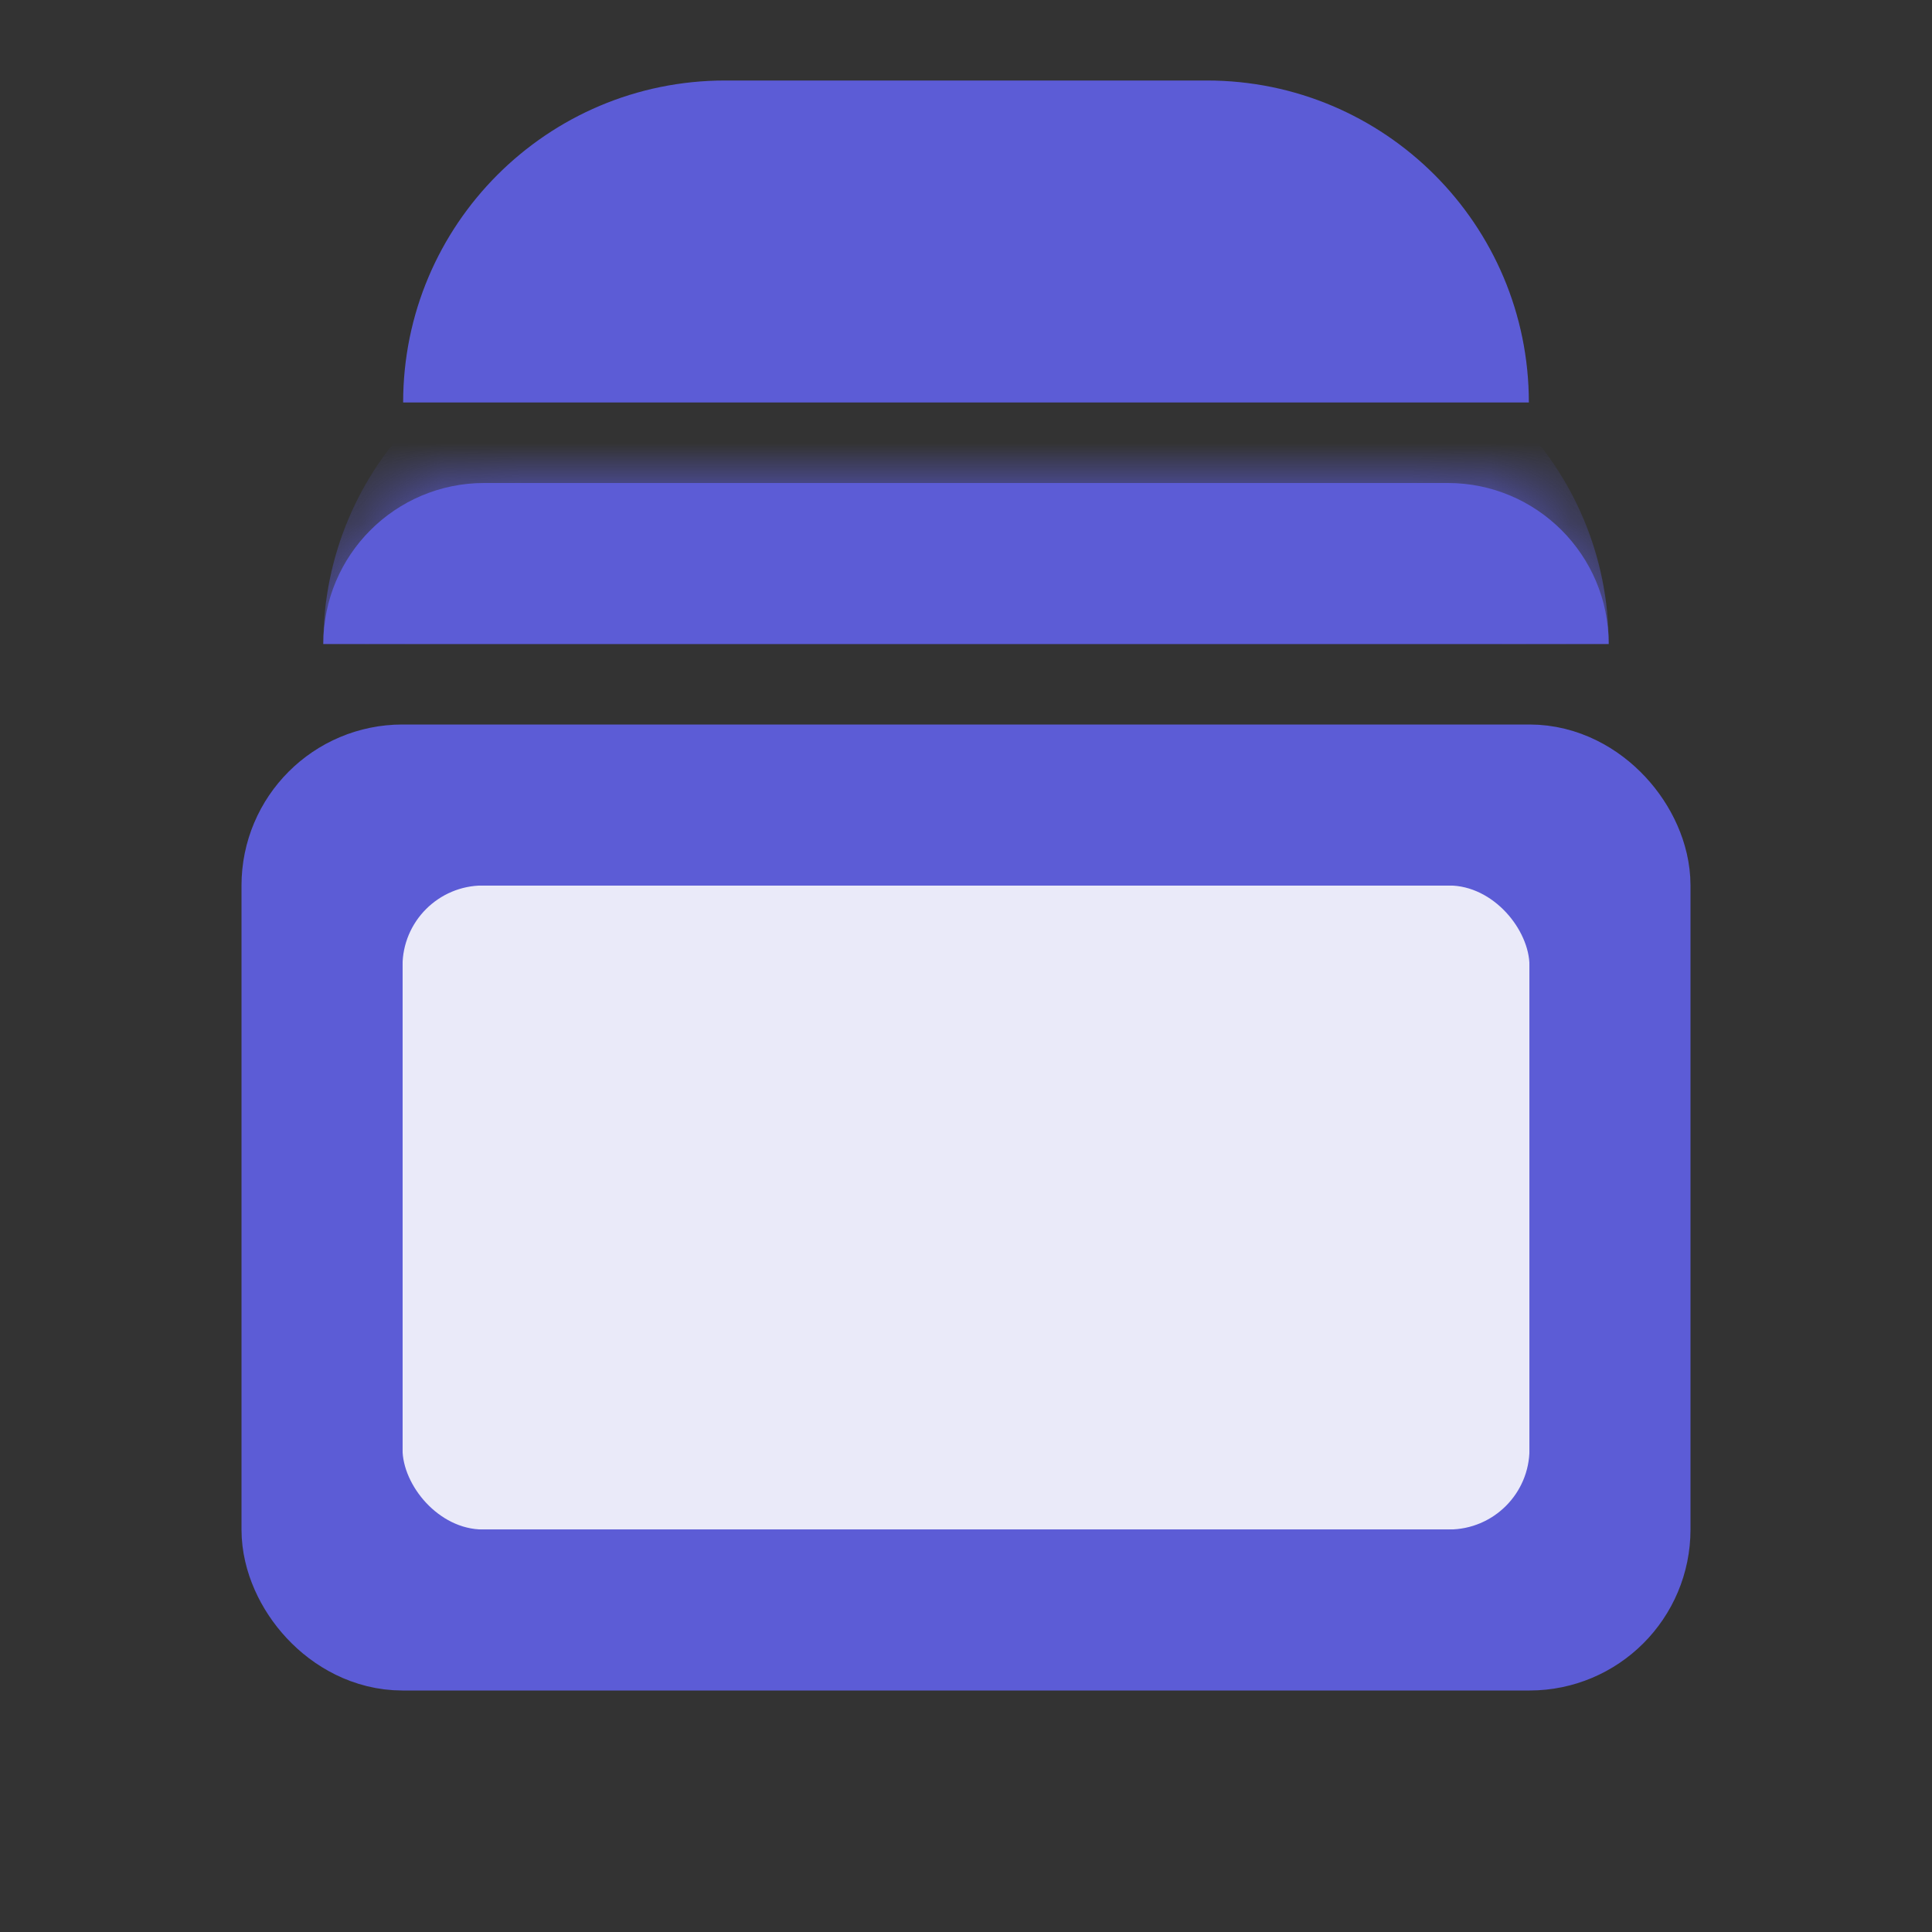 <svg width="24" height="24" viewBox="0 0 24 24" fill="none" xmlns="http://www.w3.org/2000/svg">
<rect x="0" y="0" width="24" height="24" fill="#333333" stroke="none"/>
<rect x="4" y="10" width="16" height="10" rx="1" fill="#5C5CD6"/>
<rect x="5" y="11" width="14" height="8" rx="1" fill="#EAEAF9"/>
<rect x="4" y="10" width="16" height="10" rx="1" stroke="#5C5CD6" stroke-width="2"/>
<path d="M5.008 5C5.008 2.791 6.799 1 9.008 1H14.992C17.201 1 18.992 2.791 18.992 5C18.992 5 18.097 5 16.992 5H7.008C5.903 5 5.008 5 5.008 5ZM18.992 5H5.008H18.992ZM5.008 5V3V5ZM18.992 3V5V3Z" fill="#5C5CD6" mask="url(#path-3-inside-1_1_4930)"/>
<mask id="path-5-inside-2_1_4930" fill="white">
<path d="M4.016 8C4.016 6.895 4.911 6 6.016 6H17.984C19.089 6 19.984 6.895 19.984 8V8H4.016V8Z"/>
</mask>
<path d="M4.016 8C4.016 6.895 4.911 6 6.016 6H17.984C19.089 6 19.984 6.895 19.984 8V8H4.016V8Z" fill="#5C5CD6"/>
<path d="M4.016 8C4.016 5.791 5.806 4 8.016 4H15.984C18.194 4 19.984 5.791 19.984 8C19.984 8 19.089 8 17.984 8H6.016C4.911 8 4.016 8 4.016 8ZM19.984 8H4.016H19.984ZM4.016 8V6V8ZM19.984 6V8V6Z" fill="#5C5CD6" mask="url(#path-5-inside-2_1_4930)"/>
</svg>
